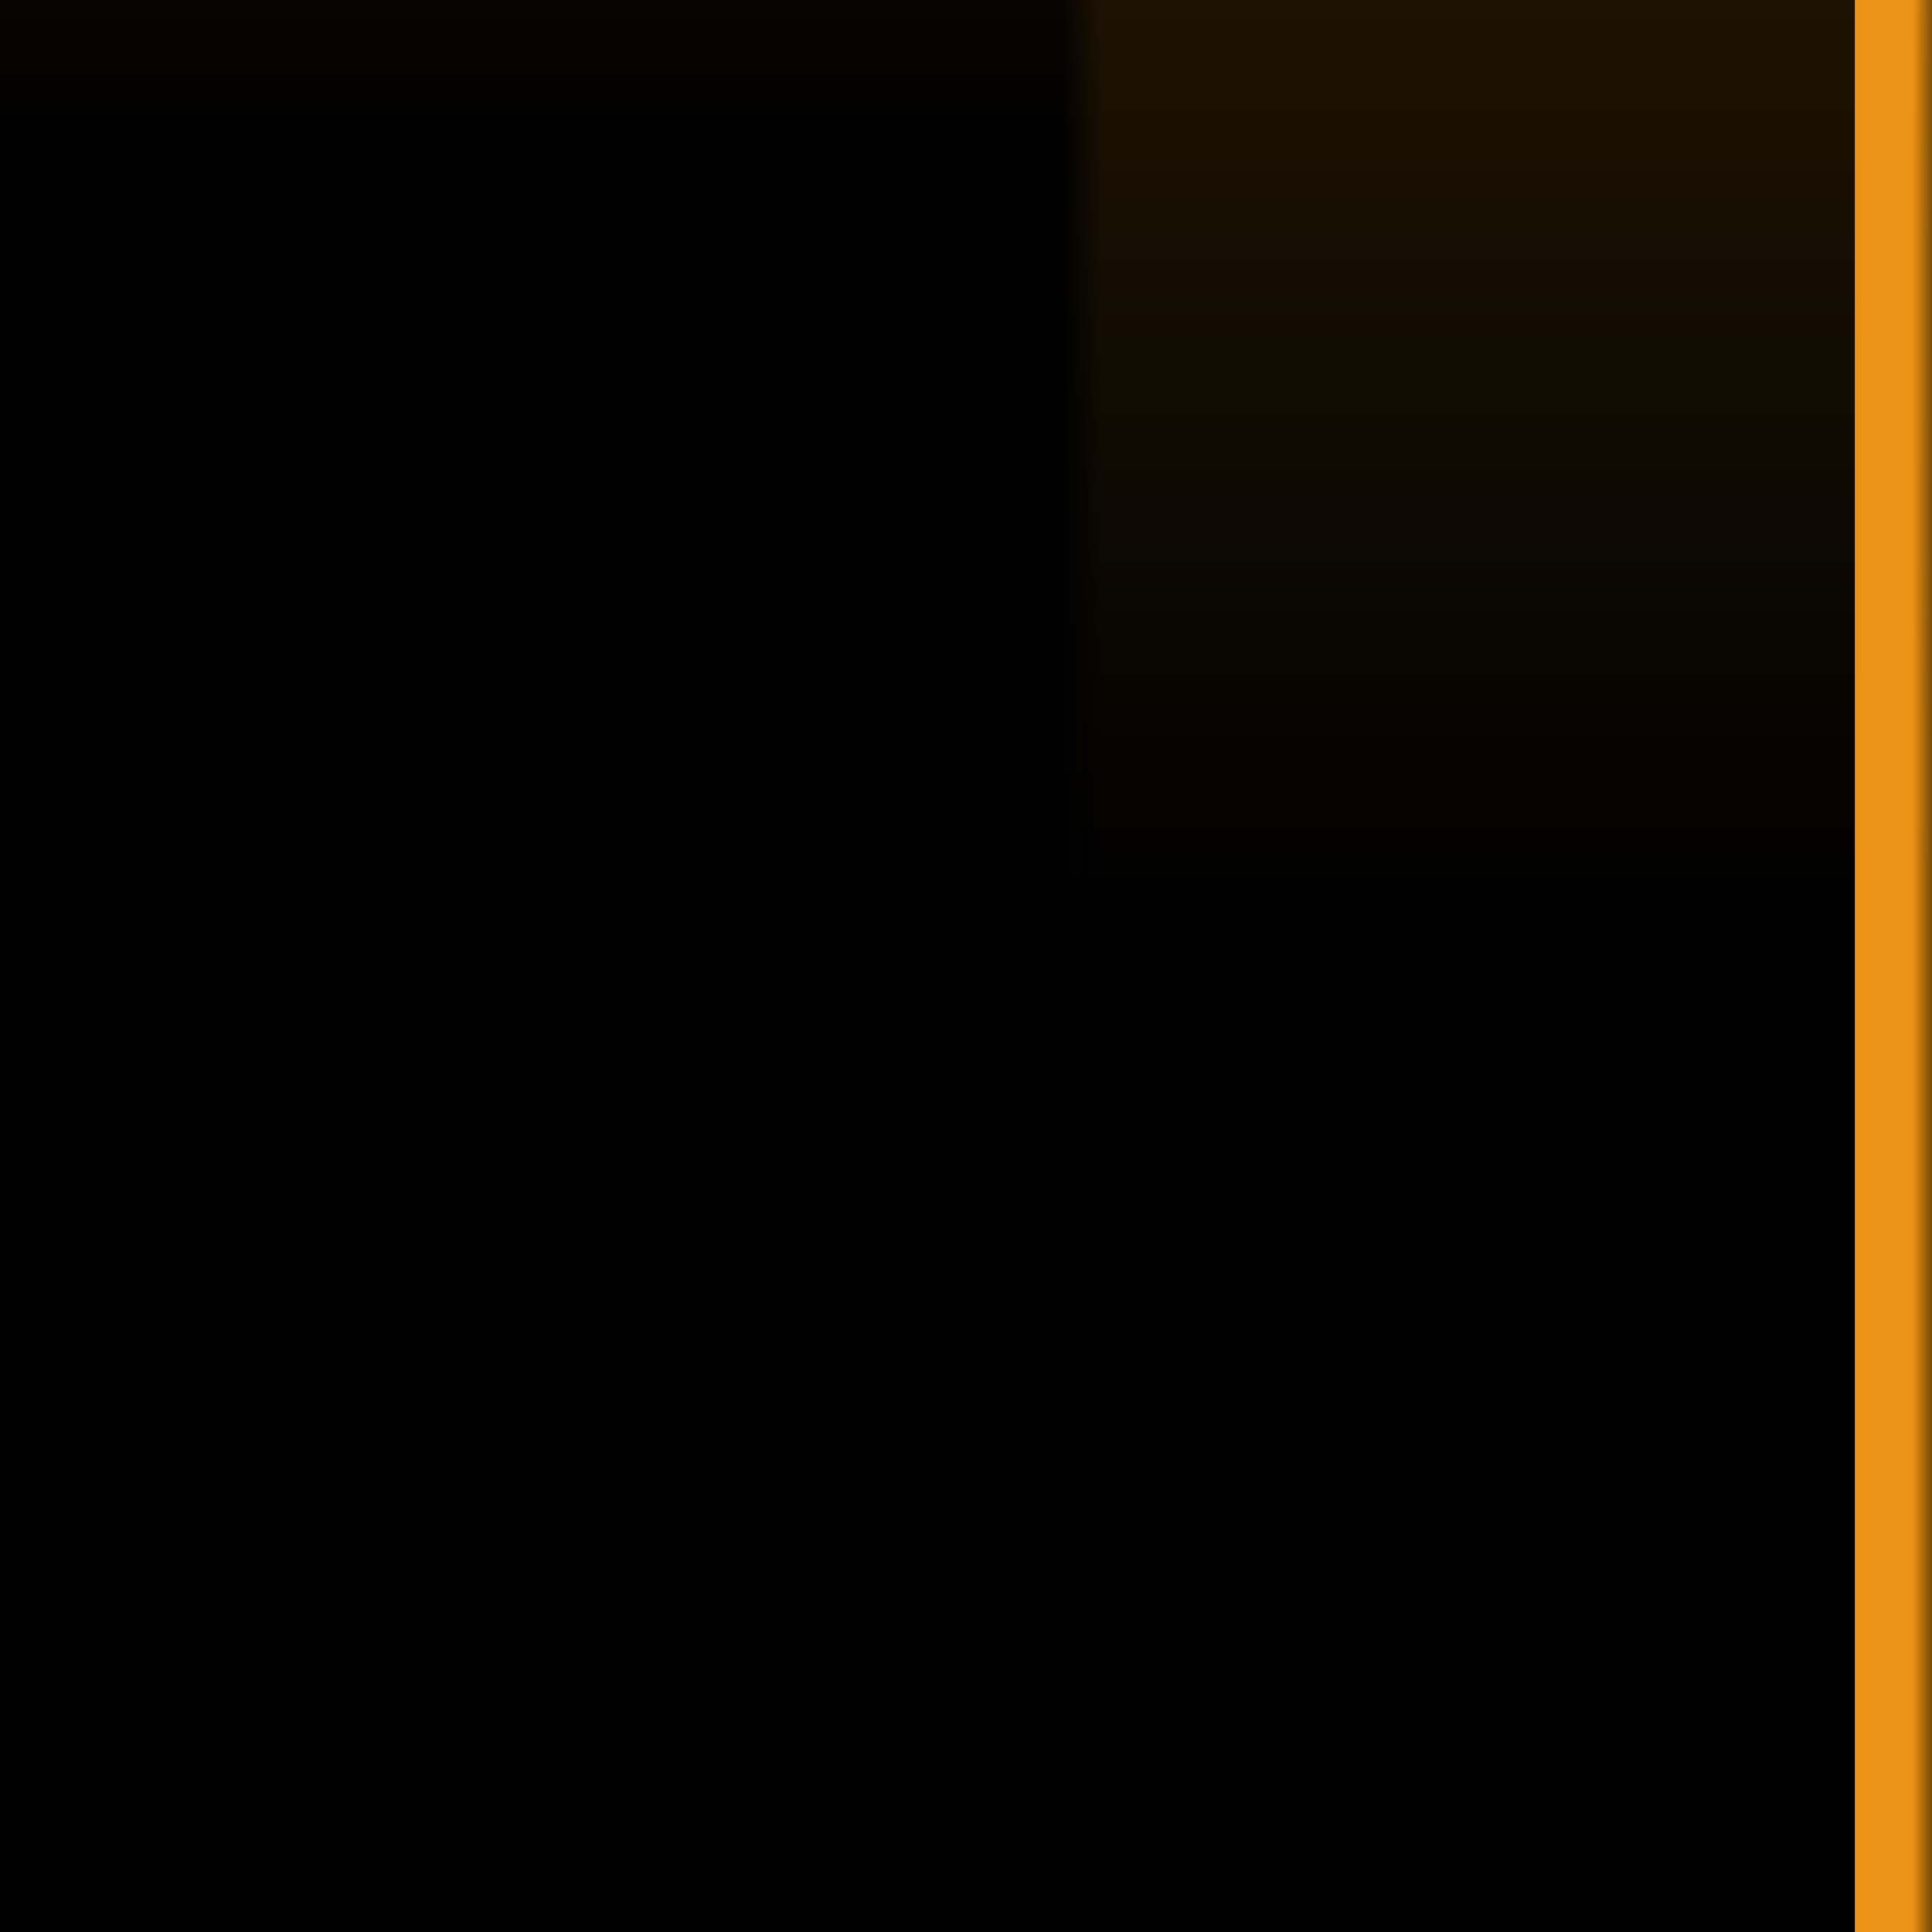 <svg width="50" height="50" viewBox="0 0 50 50" fill="none" xmlns="http://www.w3.org/2000/svg">
<path d="M-100 -75.5L-75 -100H25L50 -75V75L25 100H-75L-100 75V-75.5Z" fill="#010101"/>
<path d="M-100 -75.5L-75 -100H25L50 -75V75L25 100H-75L-100 75V-75.5Z" fill="#010101"/>
<path d="M-100 -75.5L-75 -100H25L50 -75V75L25 100H-75L-100 75V-75.5Z" fill="url(#paint0_linear)"/>
<mask id="mask0" mask-type="alpha" maskUnits="userSpaceOnUse" x="28" y="-100" width="22" height="200">
<rect x="28" y="-100" width="22" height="200" fill="#C4C4C4"/>
</mask>
<g mask="url(#mask0)">
<path d="M-100 -75.5L-75 -100H25L50 -75V75L25 100H-75L-100 75V-75.5Z" fill="#8B5508"/>
<path d="M-100 -75.5L-75 -100H25L50 -75V75L25 100H-75L-100 75V-75.5Z" fill="url(#paint1_linear)"/>
</g>
<mask id="mask1" mask-type="alpha" maskUnits="userSpaceOnUse" x="28" y="-100" width="22" height="200">
<rect opacity="0.3" x="28" y="-100" width="22" height="200" fill="url(#paint2_linear)"/>
</mask>
<g mask="url(#mask1)">
<path d="M-100 -75.5L-75 -100H25L50 -75V75L25 100H-75L-100 75V-75.5Z" fill="#8B5508"/>
<path d="M-100 -75.5L-75 -100H25L50 -75V75L25 100H-75L-100 75V-75.5Z" fill="url(#paint3_linear)"/>
</g>
<mask id="mask2" mask-type="alpha" maskUnits="userSpaceOnUse" x="-100" y="-100" width="150" height="200">
<path d="M-100 -75.5L-75 -100H25L50 -75V75L25 100H-75L-100 75V-75.5Z" fill="#010101"/>
</mask>
<g mask="url(#mask2)">
<path d="M50.002 79L48.002 79L48.002 -79L50.002 -79L50.002 79Z" fill="#EB9316"/>
</g>
<defs>
<linearGradient id="paint0_linear" x1="-25" y1="-100" x2="-25" y2="17" gradientUnits="userSpaceOnUse">
<stop stop-color="#B76201"/>
<stop offset="0.885" stop-color="#010101"/>
</linearGradient>
<linearGradient id="paint1_linear" x1="-25" y1="-100" x2="-25" y2="100" gradientUnits="userSpaceOnUse">
<stop stop-color="#9A5E08"/>
<stop offset="0.617" stop-color="#010101"/>
</linearGradient>
<linearGradient id="paint2_linear" x1="39" y1="-100" x2="39" y2="-17.5" gradientUnits="userSpaceOnUse">
<stop offset="0.05" stop-color="#905809"/>
<stop offset="0.276" stop-color="#010101" stop-opacity="0"/>
</linearGradient>
<linearGradient id="paint3_linear" x1="-25" y1="-100" x2="-25" y2="100" gradientUnits="userSpaceOnUse">
<stop stop-color="#B66F0A"/>
<stop offset="0.617" stop-color="#010101" stop-opacity="0.01"/>
</linearGradient>
</defs>
</svg>

